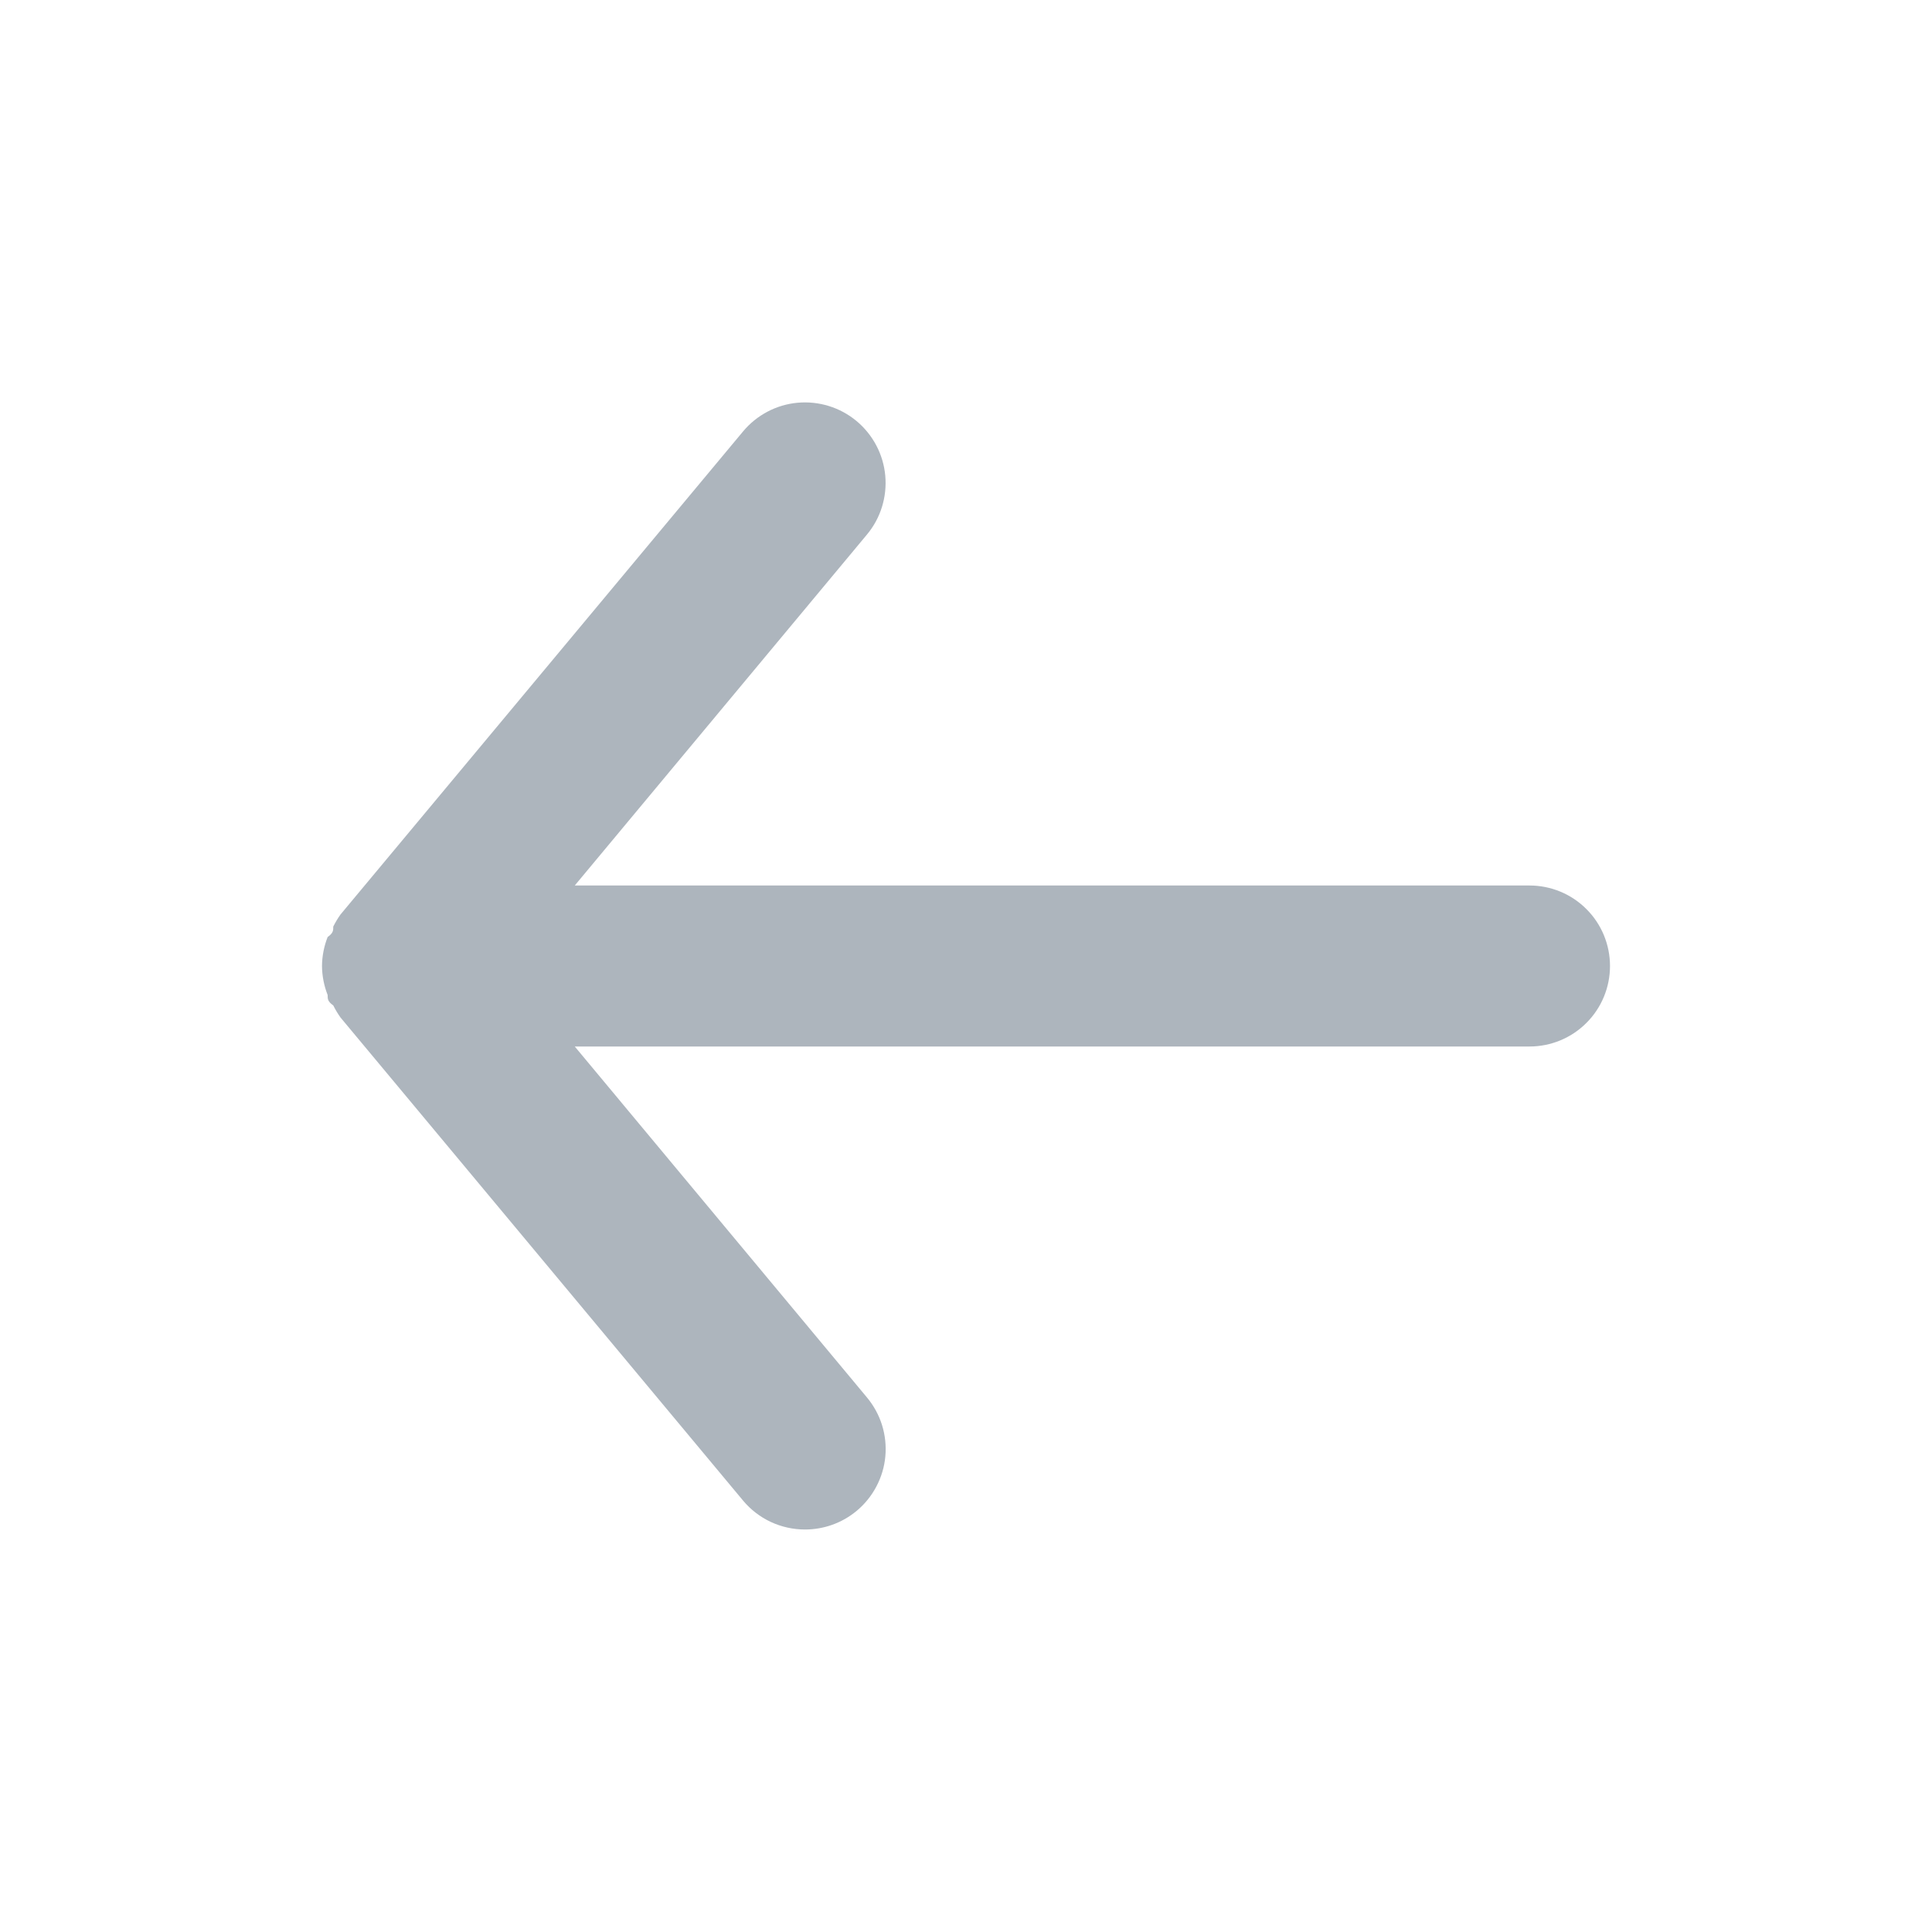 <svg width="24" height="24" viewBox="0 0 24 24" fill="none" xmlns="http://www.w3.org/2000/svg">
<path d="M19 11H7.14L10.77 6.64C10.94 6.436 11.021 6.173 10.997 5.908C10.973 5.644 10.844 5.4 10.64 5.23C10.436 5.06 10.172 4.979 9.908 5.003C9.644 5.027 9.4 5.156 9.23 5.36L4.23 11.36C4.196 11.408 4.166 11.458 4.14 11.51C4.14 11.56 4.14 11.59 4.07 11.64C4.025 11.755 4.001 11.877 4 12C4.001 12.123 4.025 12.245 4.07 12.36C4.07 12.41 4.07 12.44 4.14 12.49C4.166 12.542 4.196 12.592 4.23 12.64L9.23 18.64C9.324 18.753 9.442 18.844 9.575 18.906C9.708 18.968 9.853 19 10 19C10.234 19 10.46 18.919 10.64 18.77C10.741 18.686 10.825 18.583 10.886 18.467C10.948 18.35 10.986 18.223 10.998 18.092C11.01 17.961 10.996 17.829 10.957 17.703C10.918 17.578 10.854 17.461 10.77 17.36L7.14 13H19C19.265 13 19.52 12.895 19.707 12.707C19.895 12.52 20 12.265 20 12C20 11.735 19.895 11.48 19.707 11.293C19.52 11.105 19.265 11 19 11Z" fill="#ADB5BD"/>
</svg>
